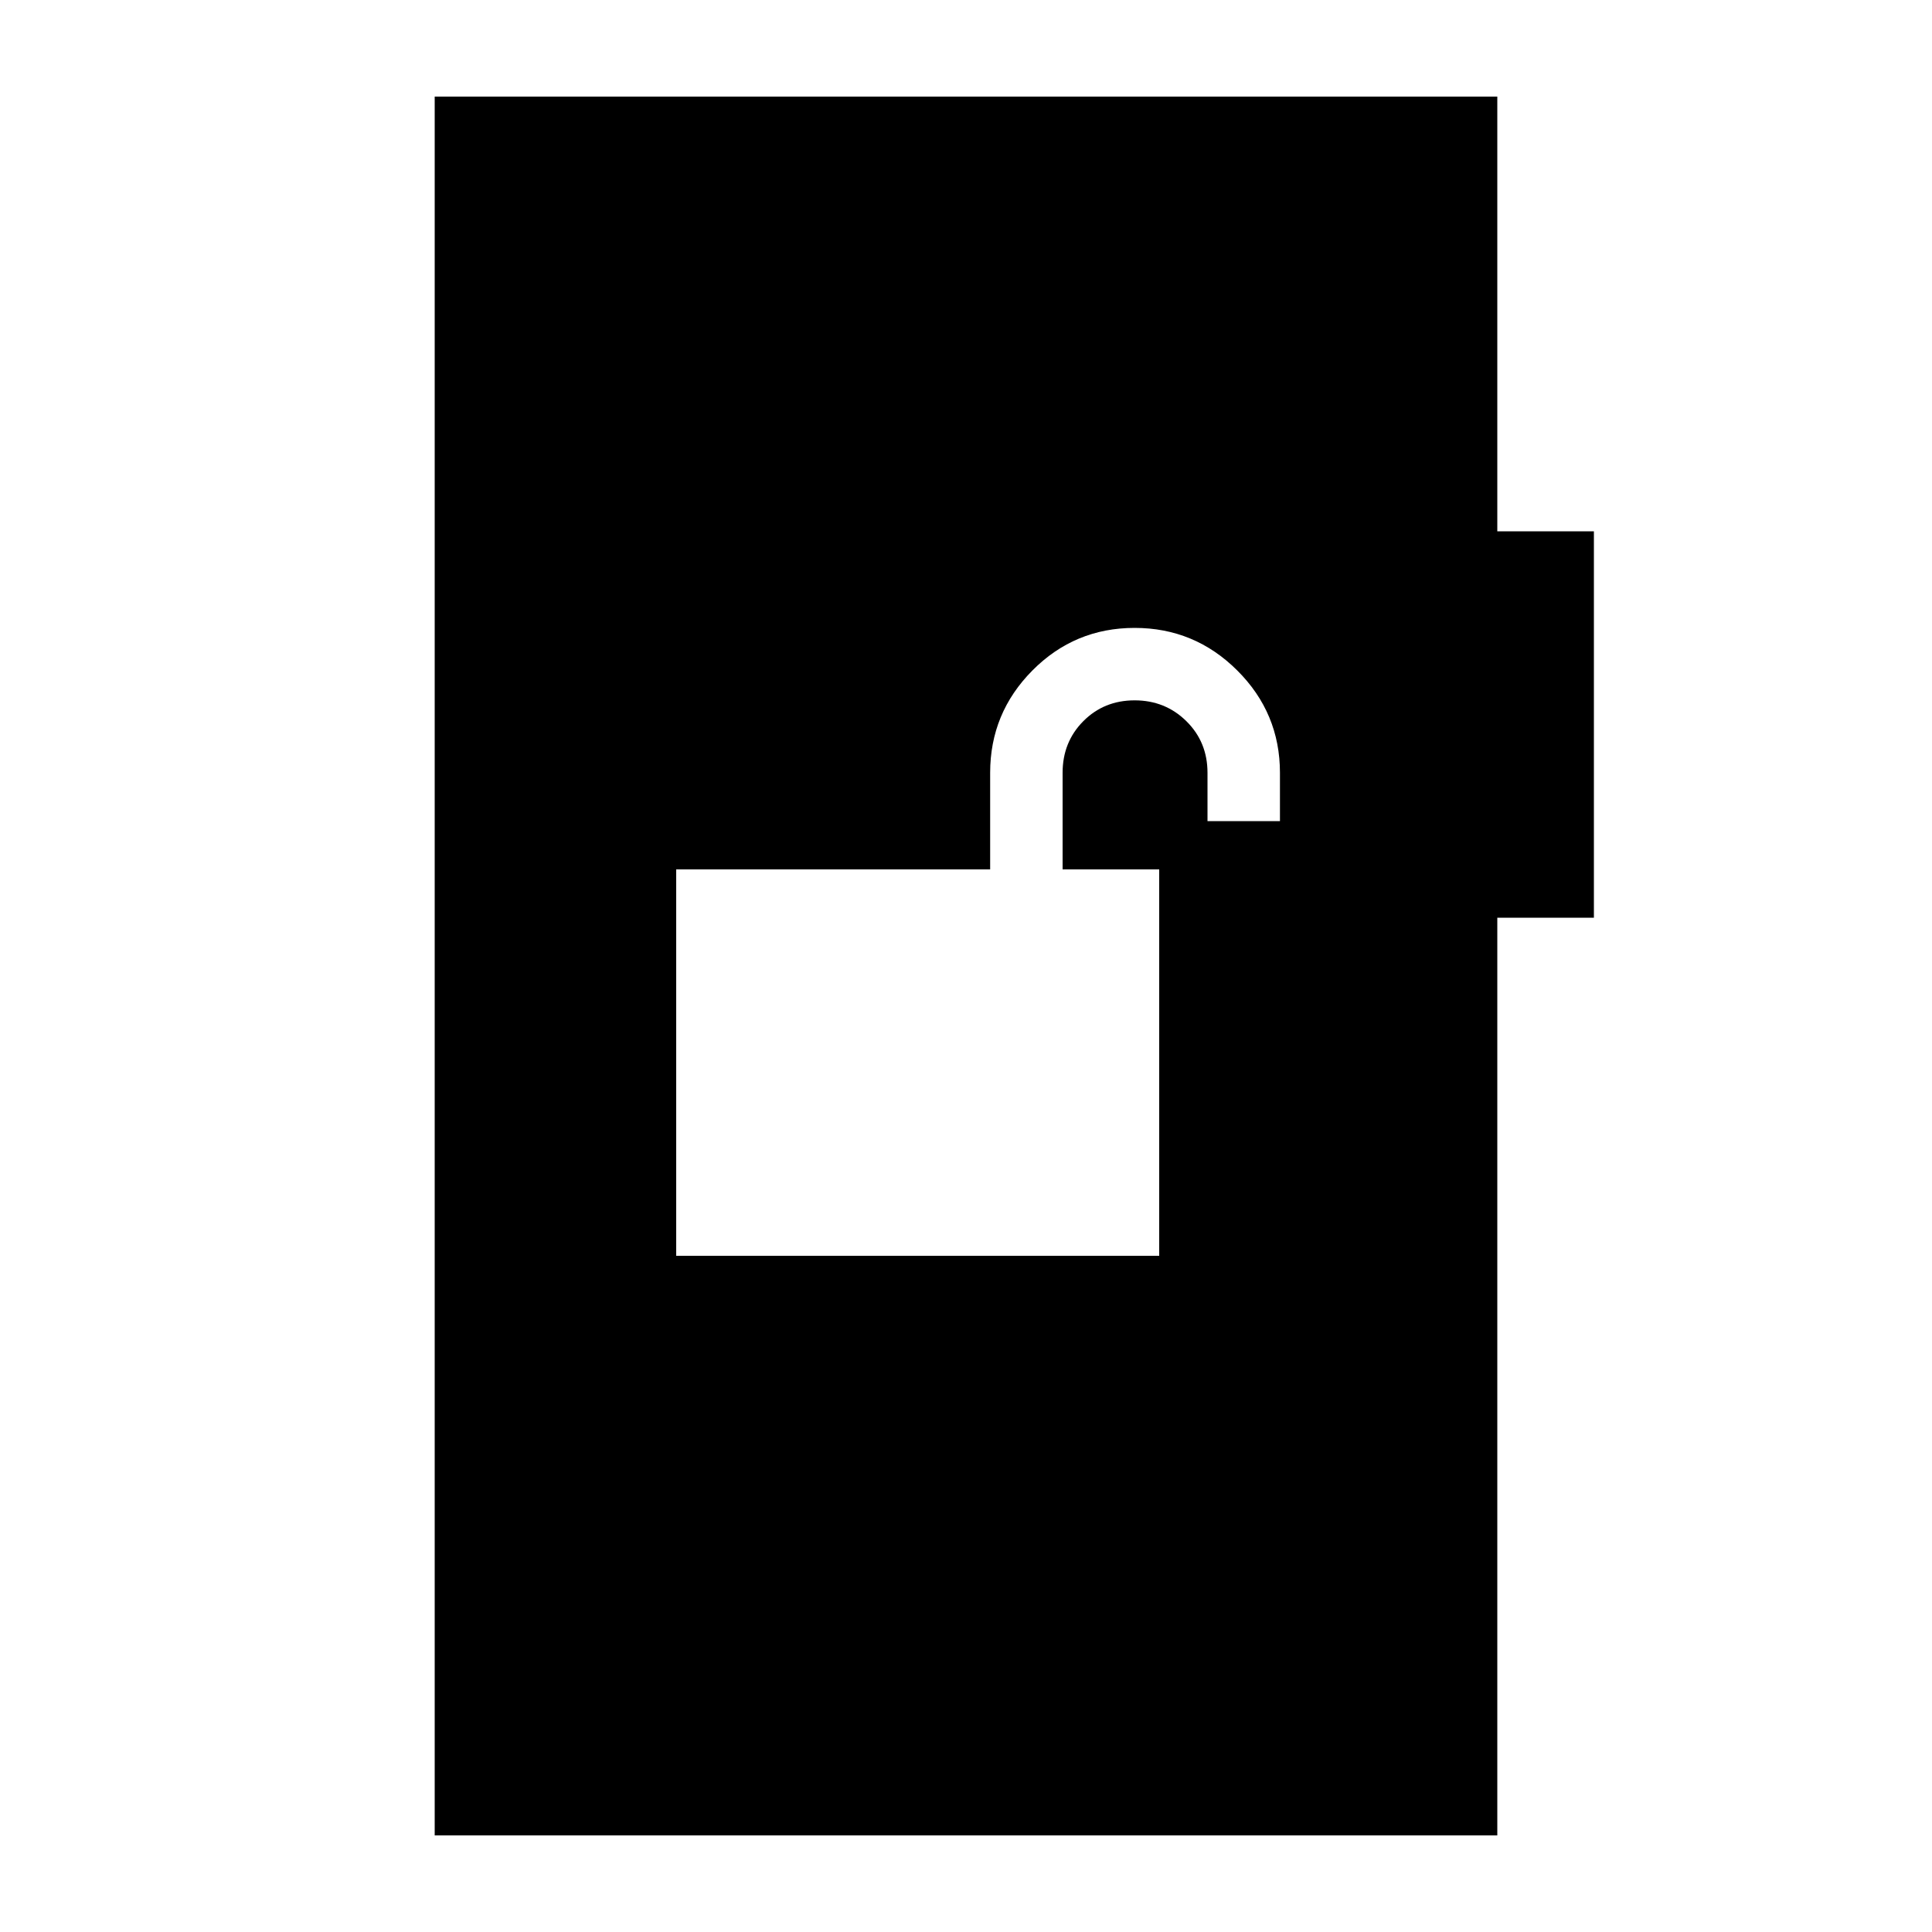 <svg xmlns="http://www.w3.org/2000/svg" height="20" viewBox="0 -960 960 960" width="20"><path d="M336-336h240v-192h-48v-48q0-15.3 10.29-25.65Q548.58-612 563.79-612t25.71 10.35Q600-591.3 600-576v24h36v-24q0-29.7-21.21-50.85-21.21-21.15-51-21.15T513-626.85Q492-605.7 492-576v48H336v192ZM216-48v-864h528v216h48v192h-48v456H216Z"/></svg>